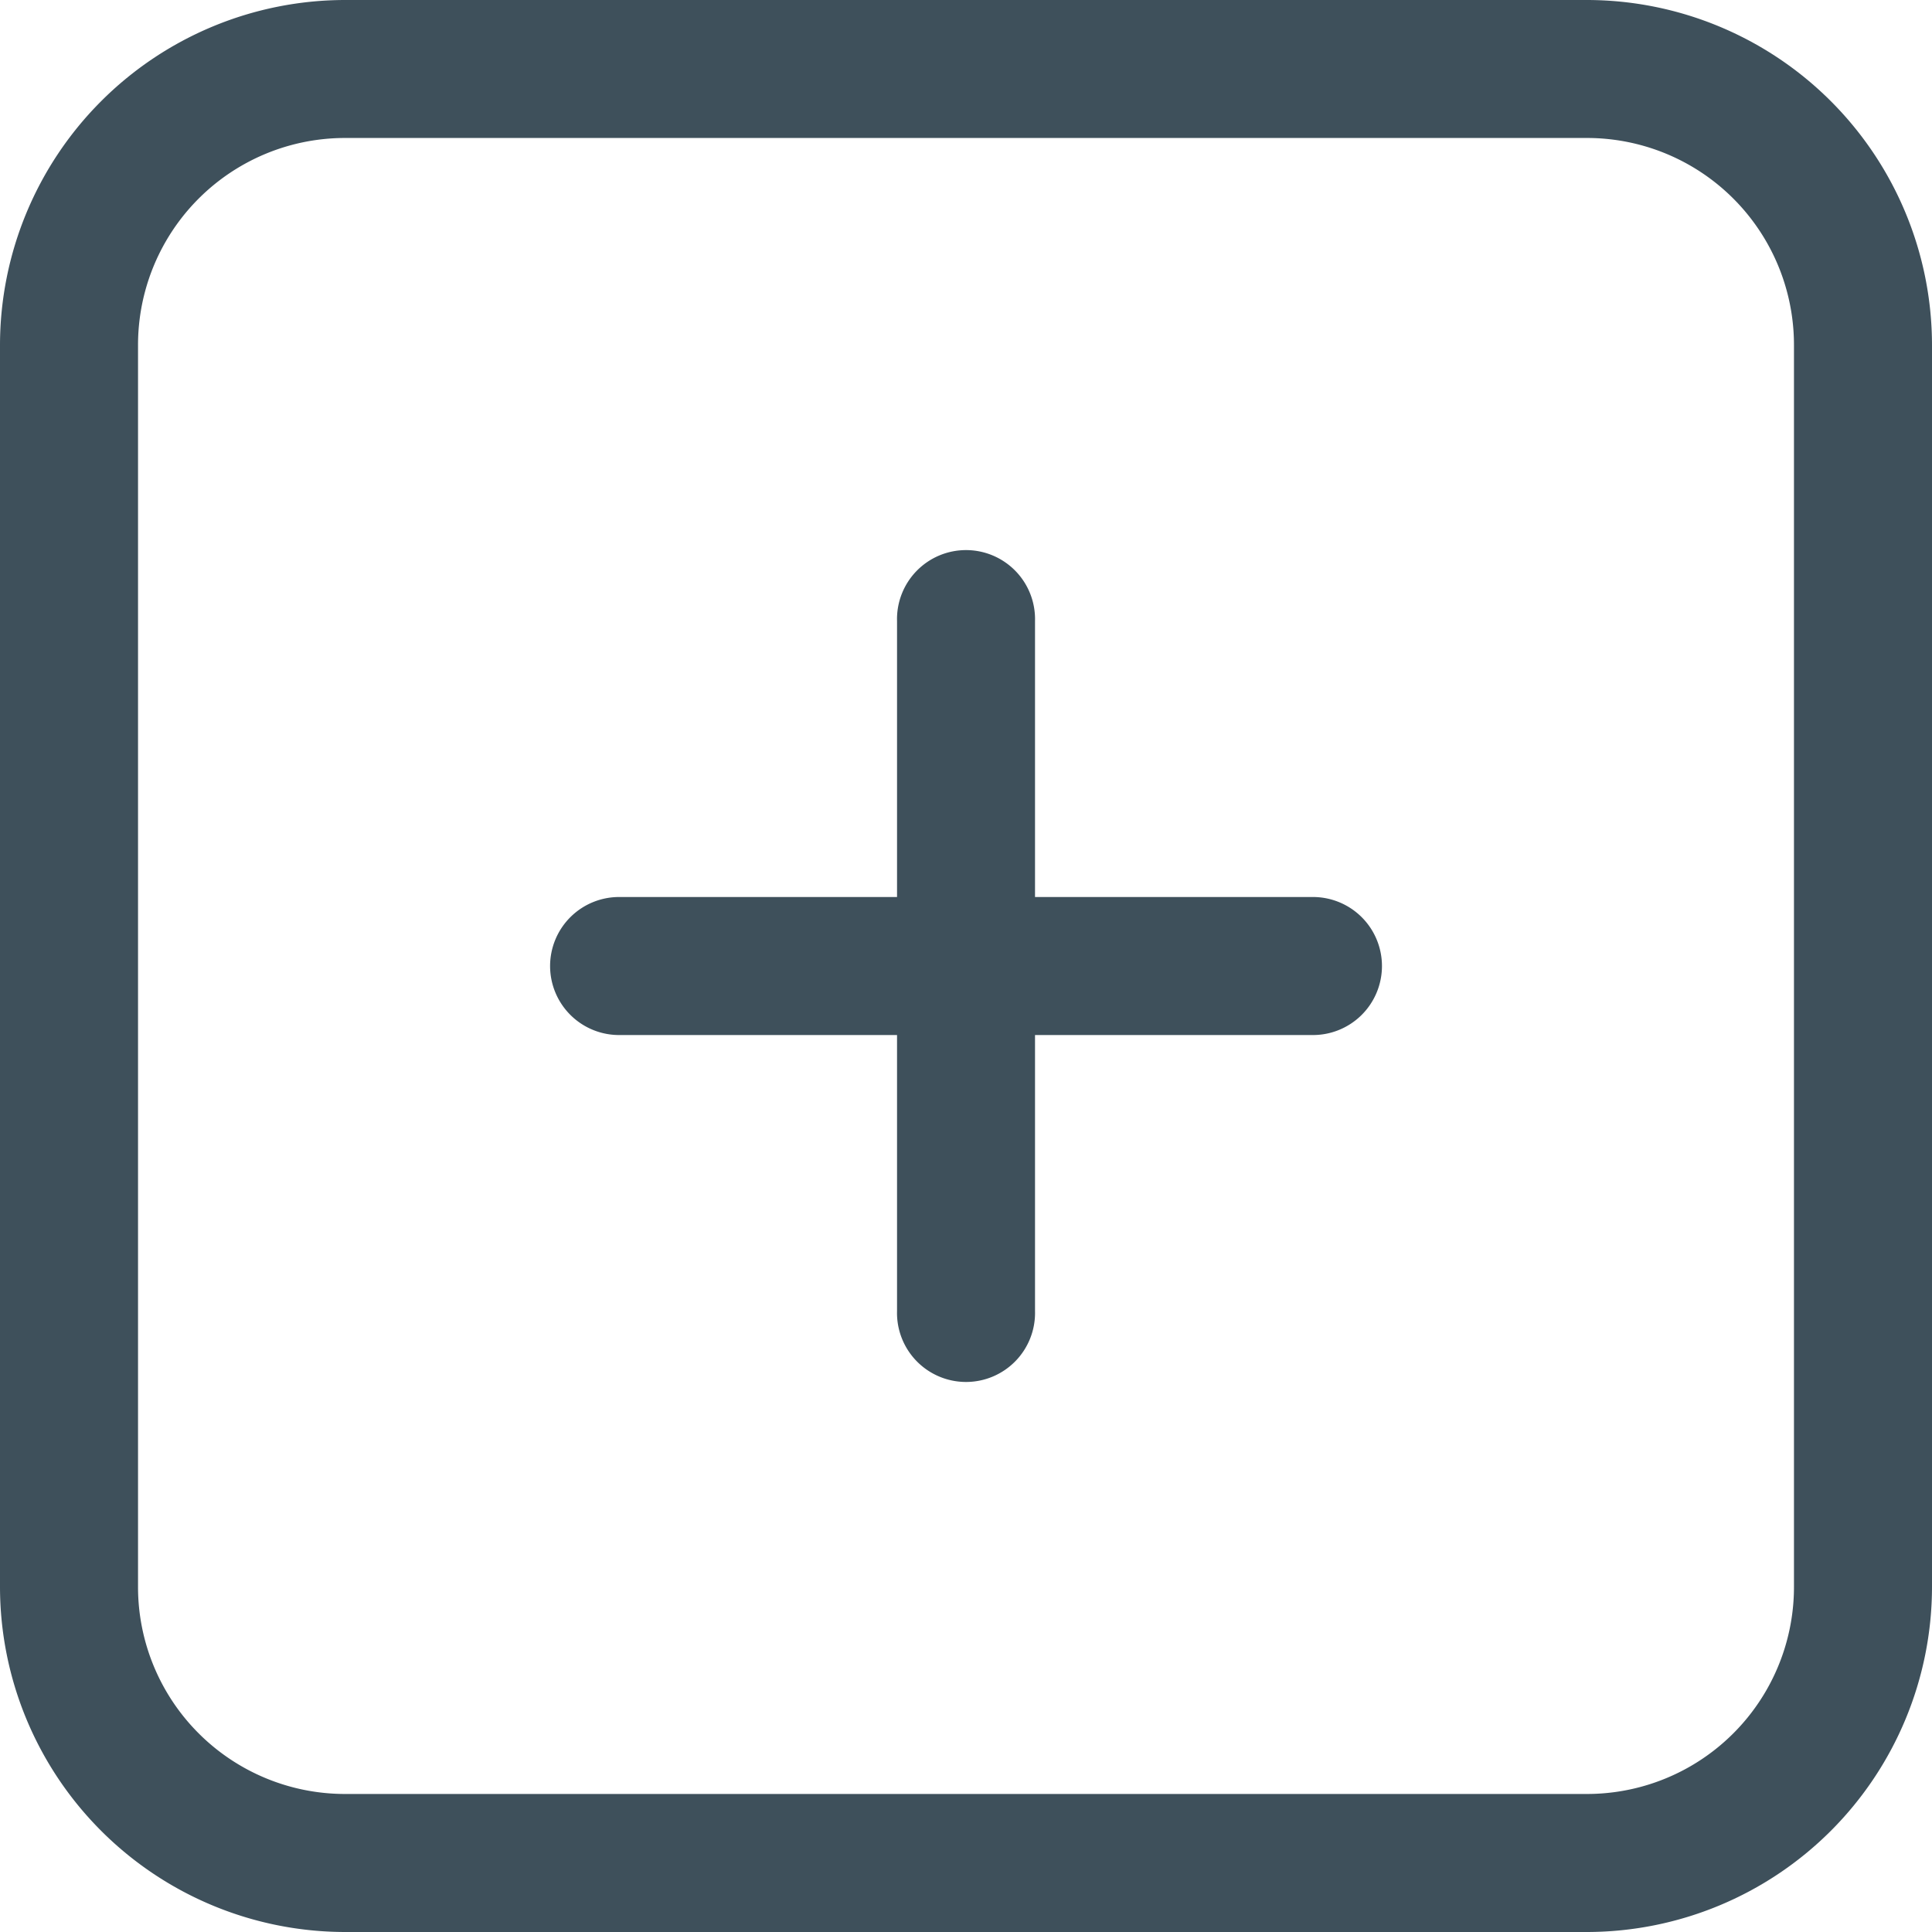 <svg id="Button_Add_Pressed" xmlns="http://www.w3.org/2000/svg" width="36" height="36" viewBox="0 0 36 36">
  <rect id="Frame" width="36" height="36" fill="none"/>
  <g id="Design">
    <path id="Path_1" data-name="Path 1" d="M29.571,0H6.429A6.436,6.436,0,0,0,0,6.429V29.571A6.436,6.436,0,0,0,6.429,36H29.571A6.436,6.436,0,0,0,36,29.571V6.429A6.436,6.436,0,0,0,29.571,0Zm3.857,29.571a3.857,3.857,0,0,1-3.857,3.857H6.429a3.857,3.857,0,0,1-3.857-3.857V6.429A3.857,3.857,0,0,1,6.429,2.571H29.571a3.857,3.857,0,0,1,3.857,3.857Z" fill="#3e505b"/>
    <path id="Path_2" data-name="Path 2" d="M150.676,142.962h-5.143v-5.143a1.286,1.286,0,1,0-2.571,0v5.143h-5.143a1.286,1.286,0,1,0,0,2.571h5.143v5.143a1.286,1.286,0,1,0,2.571,0v-5.143h5.143a1.286,1.286,0,1,0,0-2.571Z" transform="translate(-126.247 -126.247)" fill="#3e505b"/>
  </g>
</svg>
